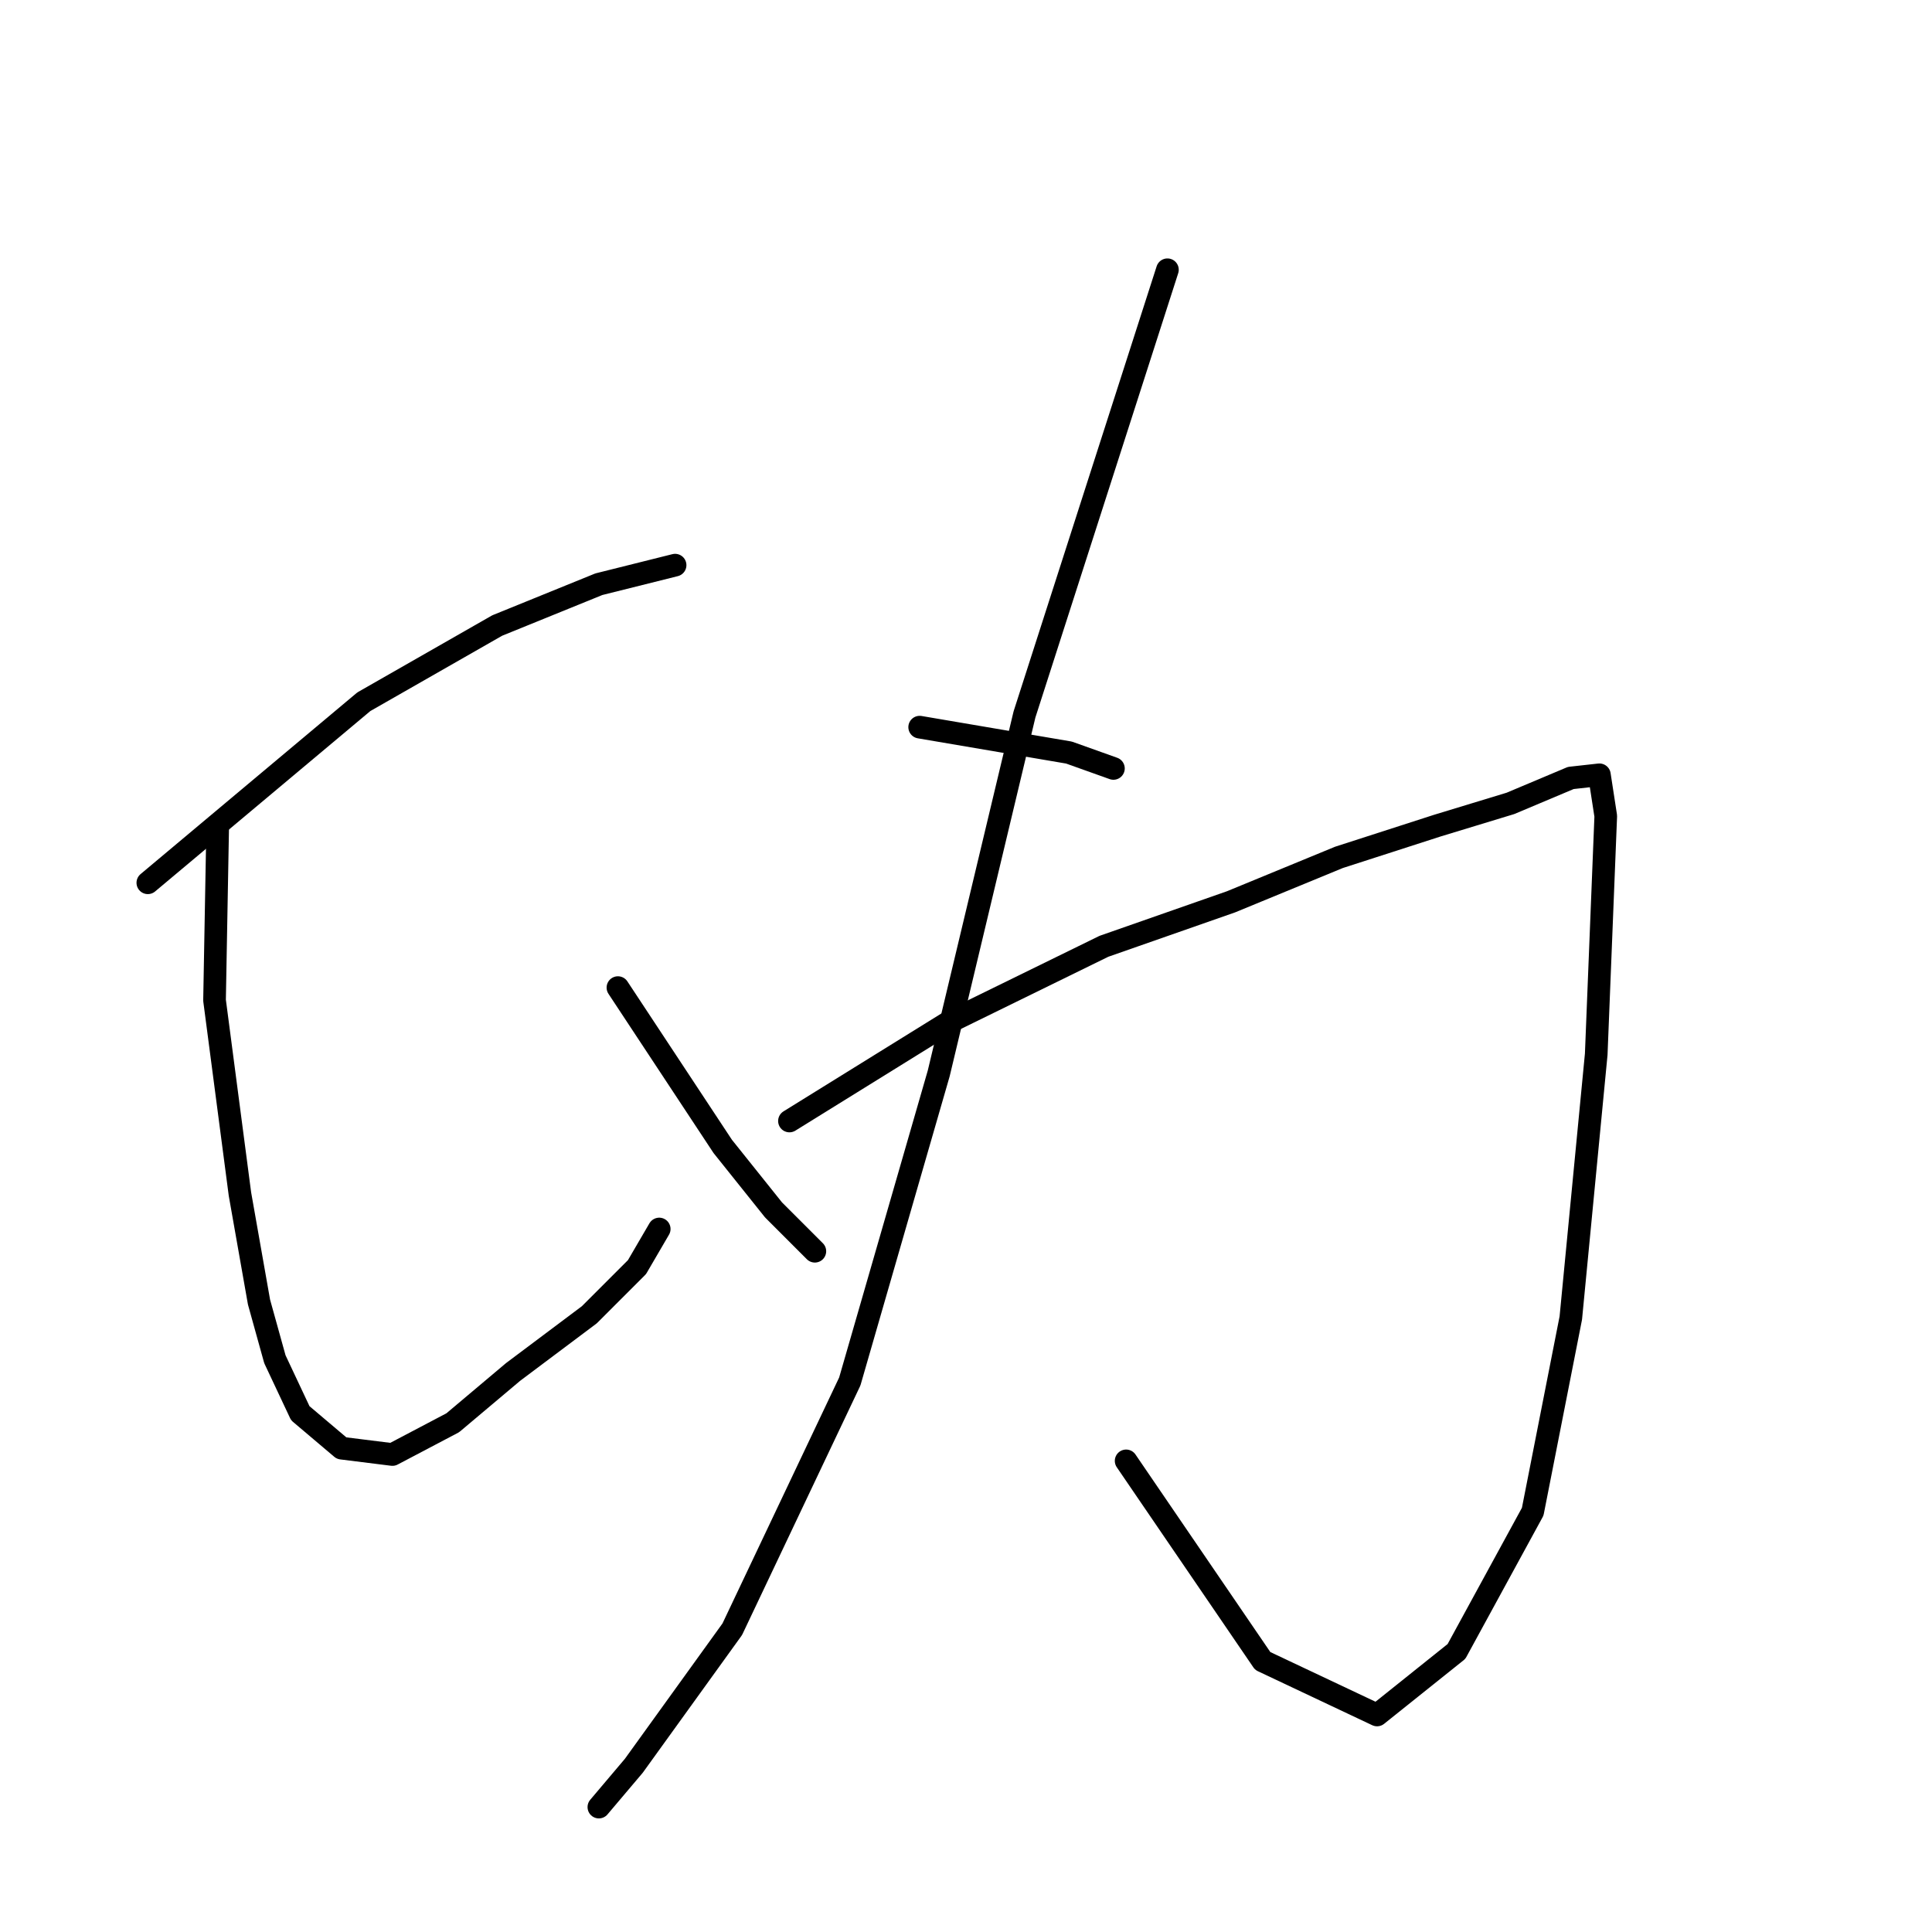<?xml version="1.0" standalone="no"?>
    <svg width="256" height="256" xmlns="http://www.w3.org/2000/svg" version="1.1">
    <polyline stroke="black" stroke-width="3" stroke-linecap="round" fill="transparent" stroke-linejoin="round" points="19.588 116.974 48.208 92.984 65.885 82.883 79.353 77.411 89.454 74.886 89.454 74.886 " />
        <polyline stroke="black" stroke-width="3" stroke-linecap="round" fill="transparent" stroke-linejoin="round" points="28.848 109.398 28.427 132.546 31.794 158.219 34.319 172.529 36.424 180.105 39.791 187.26 45.262 191.89 51.996 192.731 59.993 188.523 67.989 181.789 78.09 174.213 84.403 167.9 87.35 162.849 87.35 162.849 " />
        <polyline stroke="black" stroke-width="3" stroke-linecap="round" fill="transparent" stroke-linejoin="round" points="81.878 130.862 95.767 151.906 102.501 160.324 107.973 165.795 107.973 165.795 " />
        <polyline stroke="black" stroke-width="3" stroke-linecap="round" fill="transparent" stroke-linejoin="round" points="121.861 96.351 141.643 99.718 147.535 101.822 147.535 101.822 " />
        <polyline stroke="black" stroke-width="3" stroke-linecap="round" fill="transparent" stroke-linejoin="round" points="104.606 148.539 125.649 135.492 146.272 125.391 163.107 119.499 177.417 113.607 190.464 109.398 200.145 106.452 208.141 103.085 211.929 102.664 212.771 108.135 211.508 139.701 208.141 174.634 203.091 200.307 192.99 218.826 182.468 227.243 167.316 220.088 149.218 193.573 149.218 193.573 " />
        <polyline stroke="black" stroke-width="3" stroke-linecap="round" fill="transparent" stroke-linejoin="round" points="154.69 35.744 135.75 94.667 124.387 142.226 112.602 183.051 97.03 215.88 83.983 233.977 79.353 239.449 79.353 239.449 " />
        </svg>